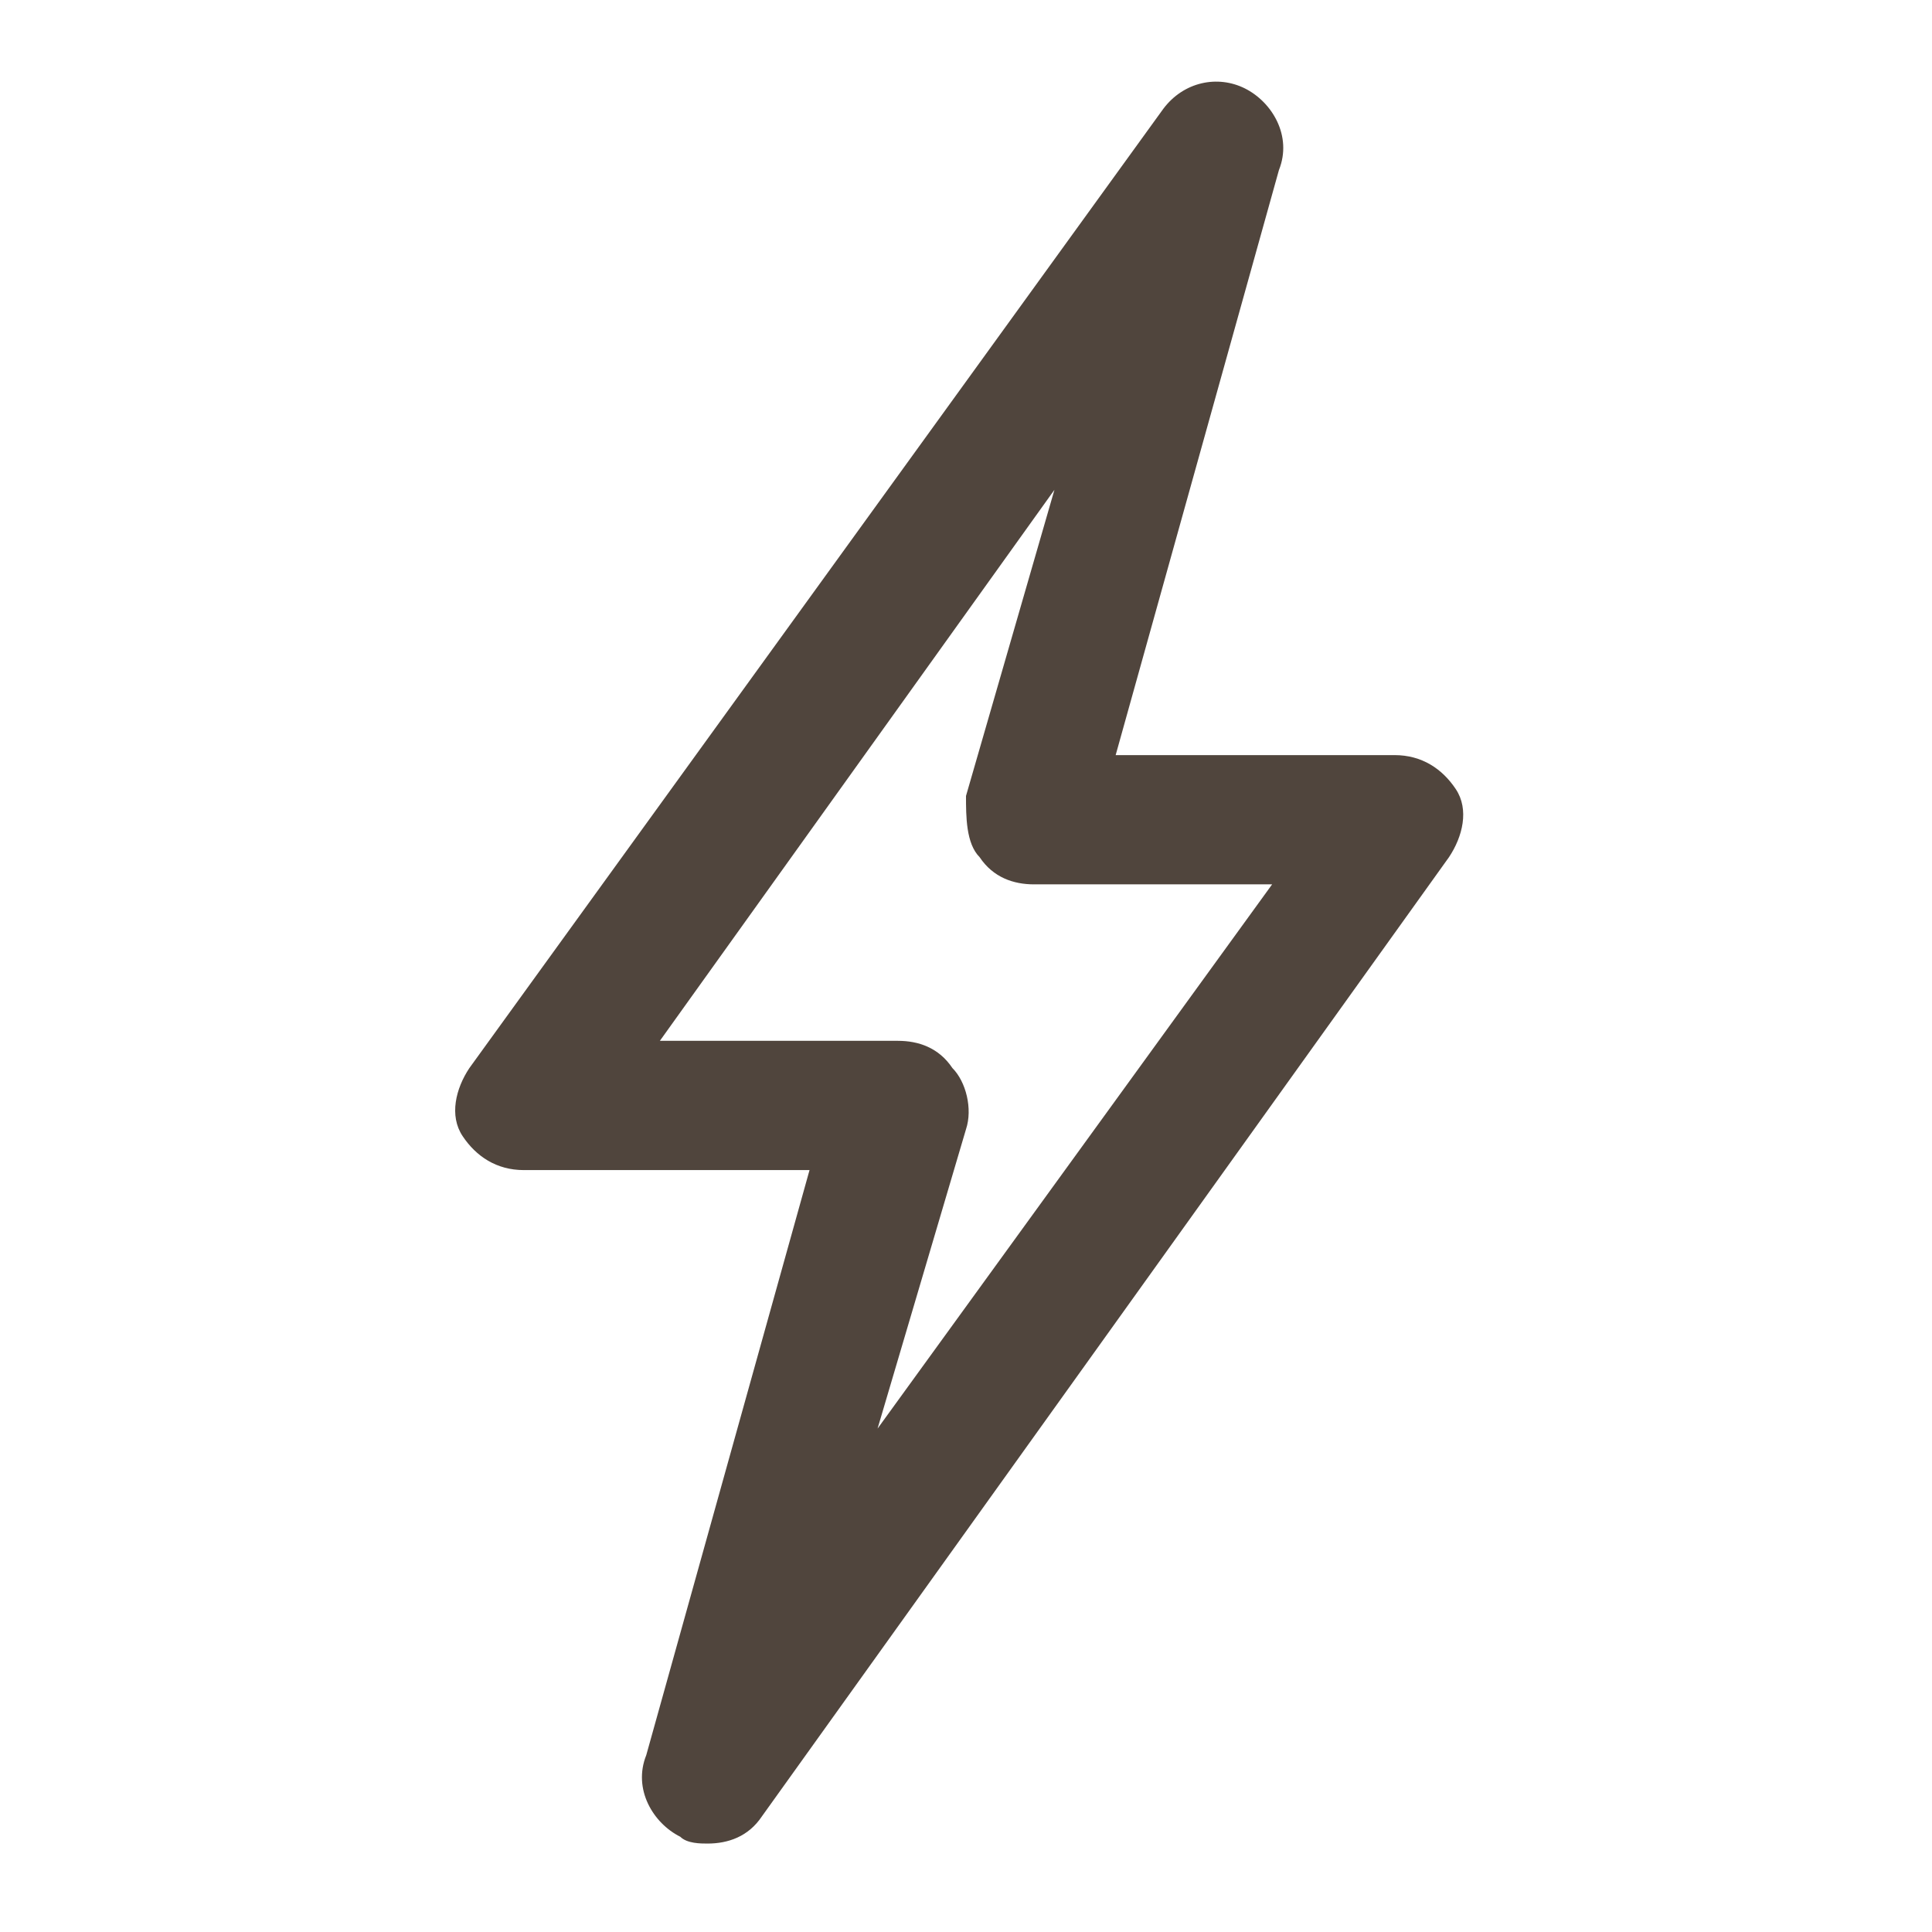 <?xml version="1.0" encoding="utf-8"?>
<!-- Generator: Adobe Illustrator 18.0.0, SVG Export Plug-In . SVG Version: 6.00 Build 0)  -->
<!DOCTYPE svg PUBLIC "-//W3C//DTD SVG 1.1//EN" "http://www.w3.org/Graphics/SVG/1.1/DTD/svg11.dtd">
<svg version="1.1" id="Layer_1" xmlns="http://www.w3.org/2000/svg" xmlns:xlink="http://www.w3.org/1999/xlink" x="0px" y="0px"
	 viewBox="0 0 28.4 28.4" enable-background="new 0 0 28.4 28.4" xml:space="preserve">
<g>
	<path fill="#50453D" d="M10.4,27.1c-0.1,0-0.3,0-0.4-0.1c-0.4-0.2-0.7-0.7-0.5-1.2l2.4-8.6H7.7c-0.4,0-0.7-0.2-0.9-0.5
		c-0.2-0.3-0.1-0.7,0.1-1L17.1,1.6c0.3-0.4,0.8-0.5,1.2-0.3c0.4,0.2,0.7,0.7,0.5,1.2l-2.4,8.6h4.1c0.4,0,0.7,0.2,0.9,0.5
		c0.2,0.3,0.1,0.7-0.1,1L11.2,26.7C11,27,10.7,27.1,10.4,27.1L10.4,27.1z M9.7,15.3h3.5c0.3,0,0.6,0.1,0.8,0.4
		c0.2,0.2,0.3,0.6,0.2,0.9L12.9,21l5.8-8h-3.5c-0.3,0-0.6-0.1-0.8-0.4c-0.2-0.2-0.2-0.6-0.2-0.9l1.3-4.5L9.7,15.3L9.7,15.3z"/>
</g>
</svg>
